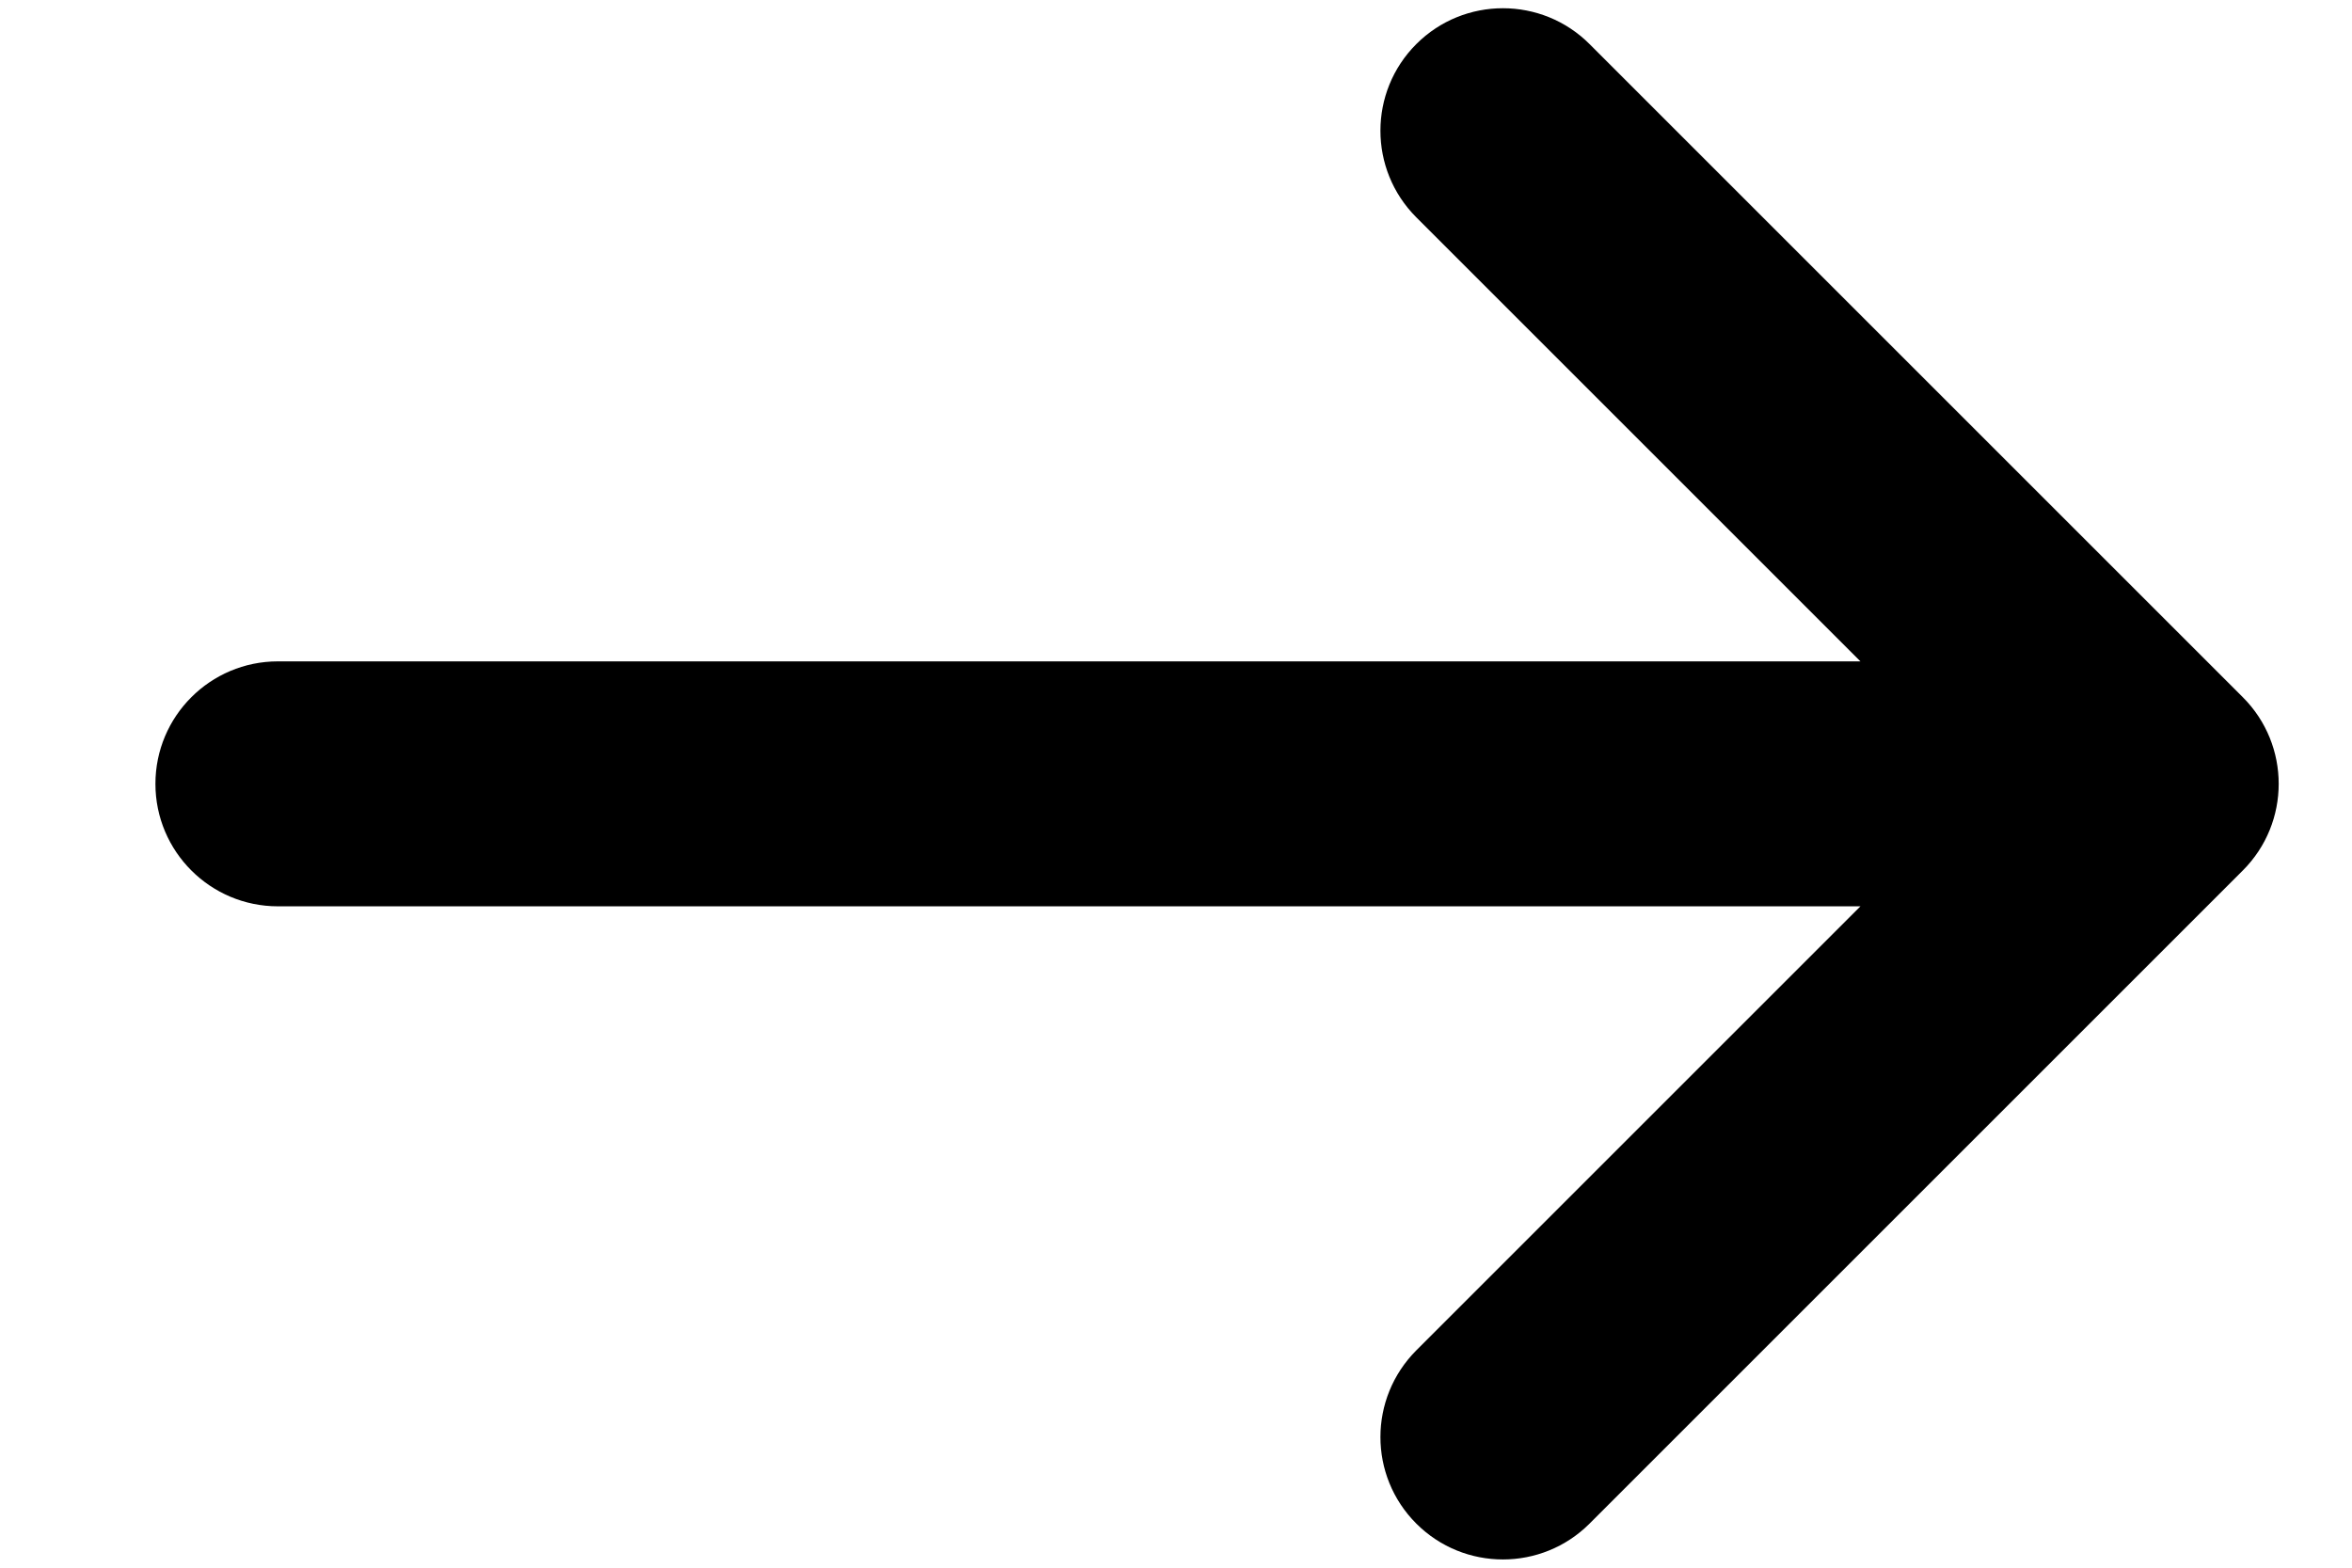 <svg width="12" height="8" viewBox="0 0 12 8" fill="none" xmlns="http://www.w3.org/2000/svg">
<path d="M7.226 1.109C6.982 0.865 6.982 0.469 7.226 0.225C7.47 -0.019 7.866 -0.019 8.11 0.225L11.443 3.558C11.687 3.802 11.687 4.198 11.443 4.442L8.11 7.775C7.866 8.019 7.47 8.019 7.226 7.775C6.982 7.531 6.982 7.136 7.226 6.891L9.492 4.625H1.418C1.073 4.625 0.793 4.345 0.793 4C0.793 3.655 1.073 3.375 1.418 3.375H9.492L7.226 1.109Z" fill="balck"/>
</svg>
